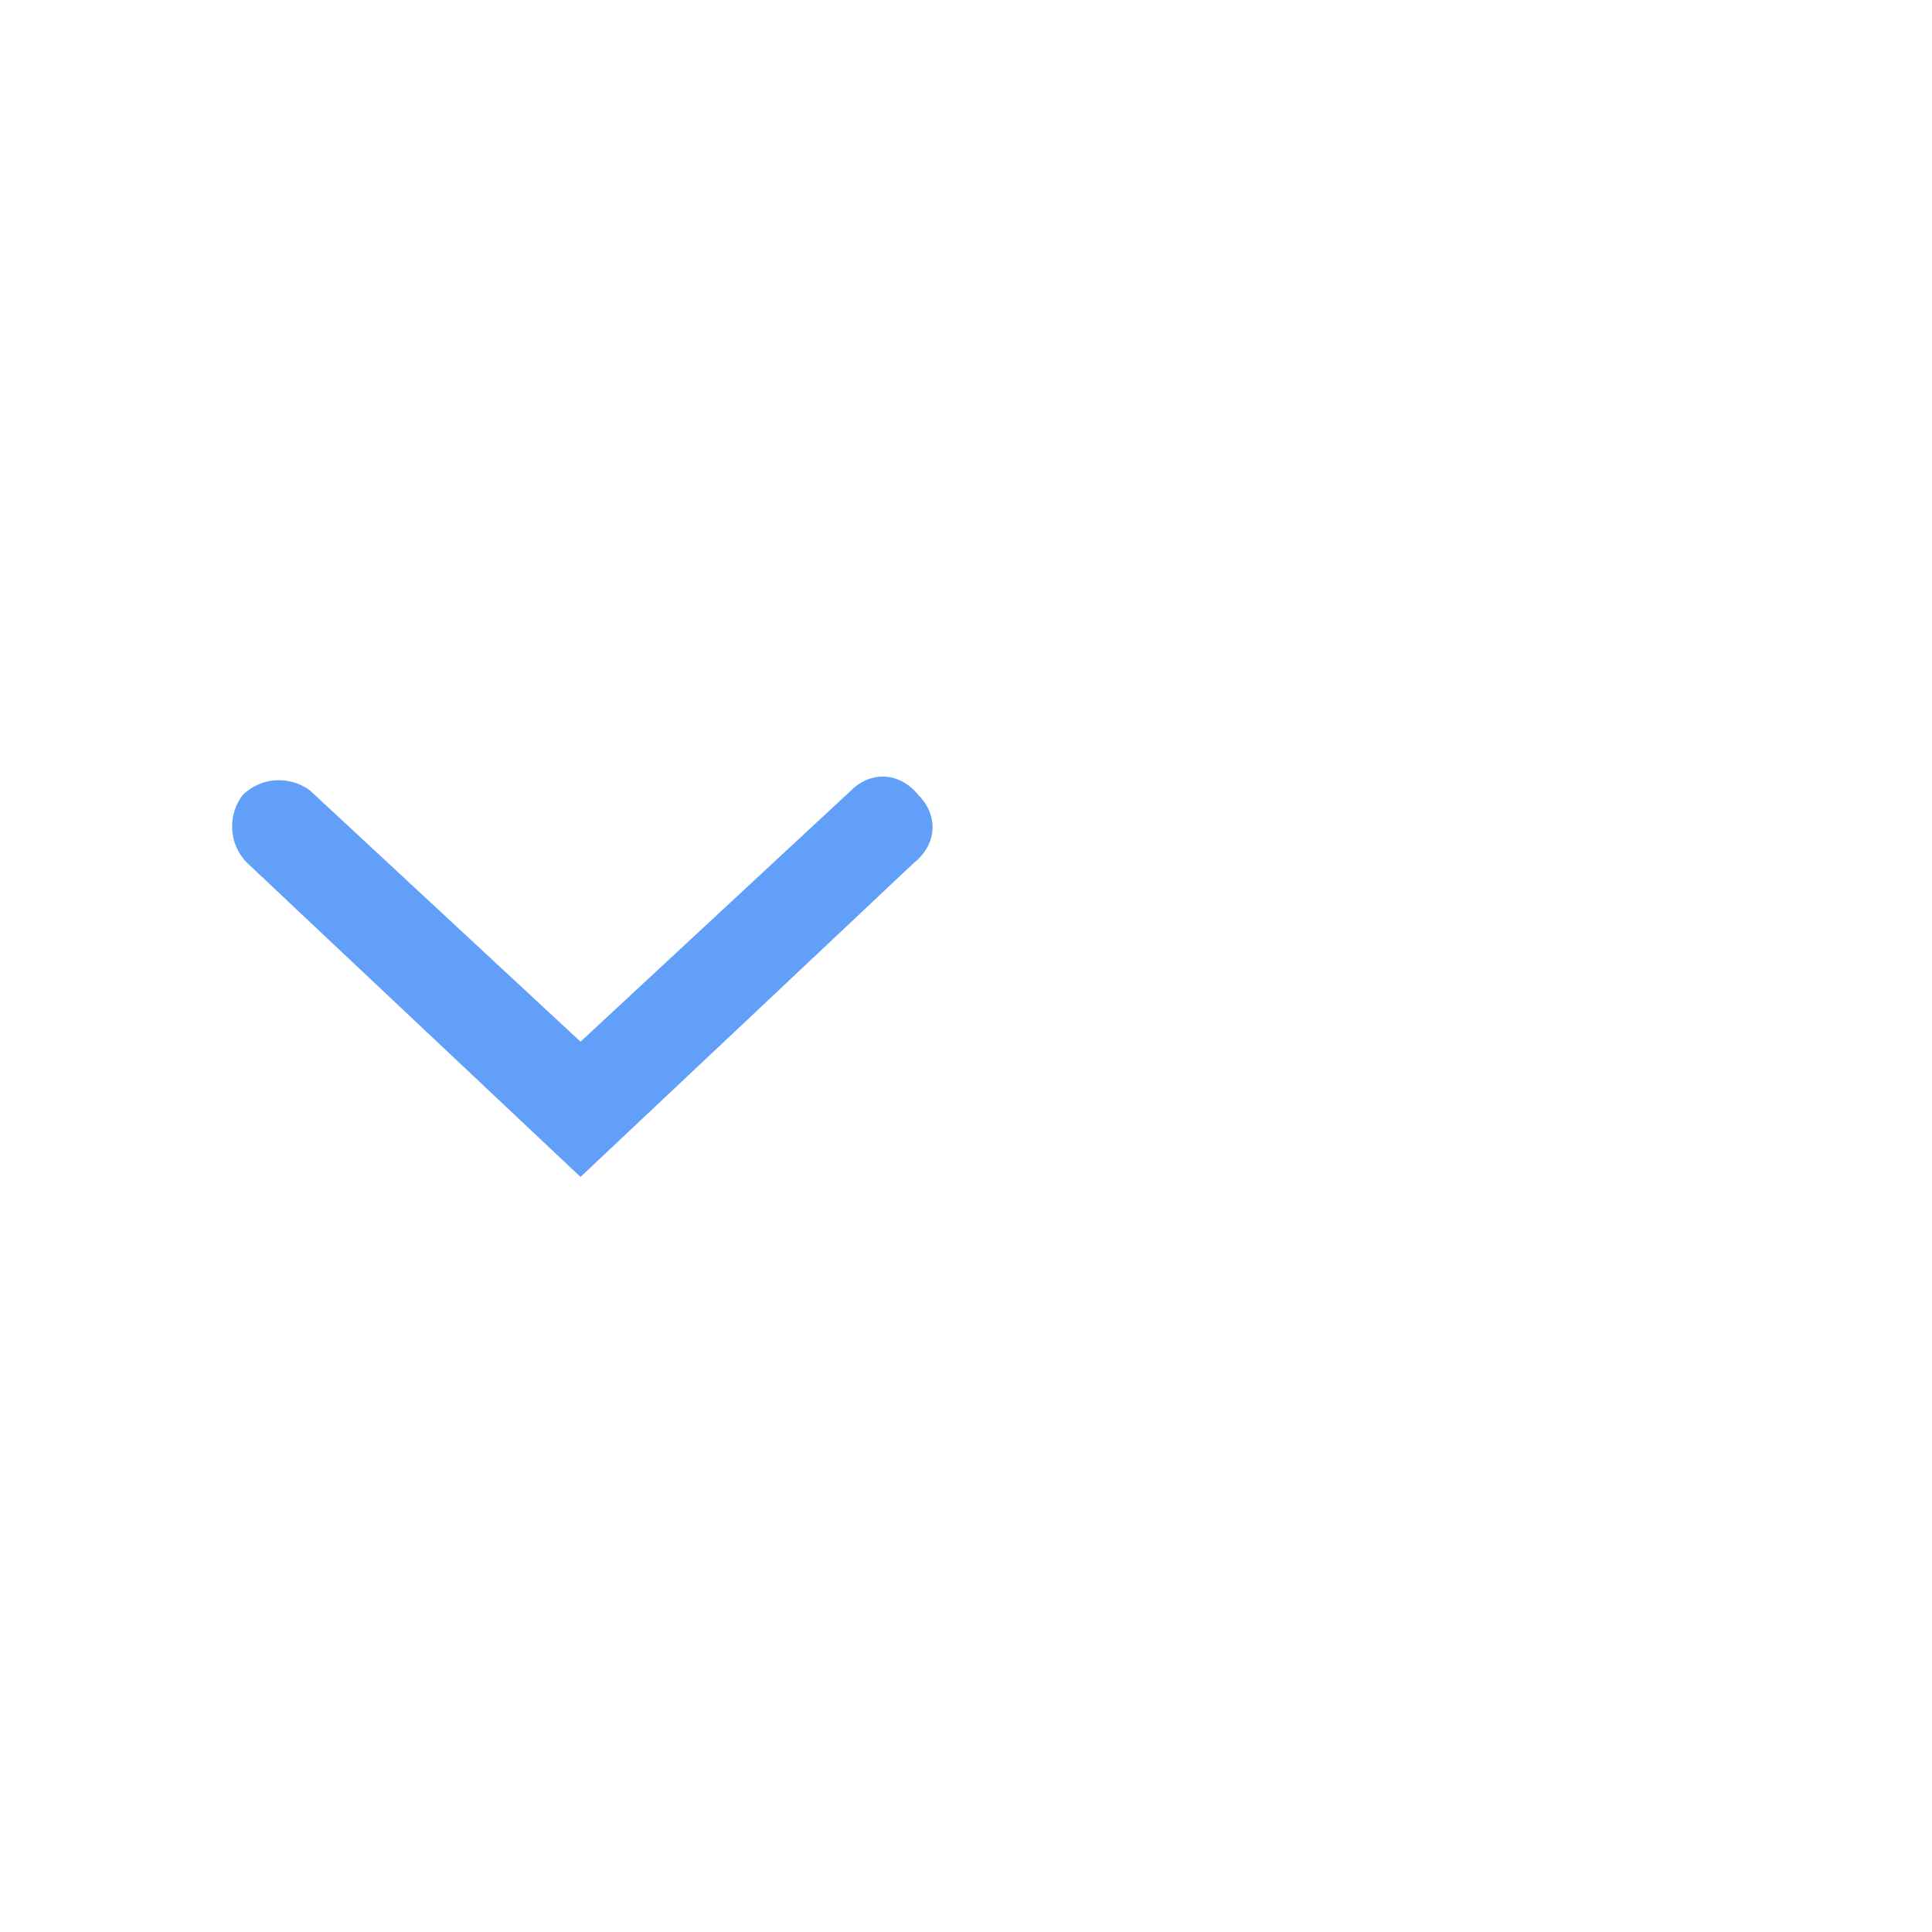 <?xml version="1.0" encoding="utf-8"?>
<!-- Generator: Adobe Illustrator 24.0.1, SVG Export Plug-In . SVG Version: 6.00 Build 0)  -->
<svg version="1.1" id="Capa_1" xmlns="http://www.w3.org/2000/svg" xmlns:xlink="http://www.w3.org/1999/xlink" x="0px" y="0px"
	 viewBox="0 0 40 40" style="enable-background:new 0 0 40 40;" xml:space="preserve">
<style type="text/css">
	.st0{fill-rule:evenodd;clip-rule:evenodd;fill:#629FF9;}
</style>
<title>ComboBox</title>
<desc>Created with Sketch.</desc>
<g id="Group_8822" transform="translate(4.319, 7.767)">
	<path id="Path_18879" class="st0" d="M7.7,16.6l-6.9-6.5c-0.4-0.4-0.4-1-0.1-1.4l0,0c0.4-0.4,1-0.4,1.4-0.1l5.6,5.2l5.6-5.2
		c0.4-0.4,1-0.4,1.4,0.1l0,0c0.4,0.4,0.4,1-0.1,1.4L7.7,16.6z"/>
</g>
</svg>
